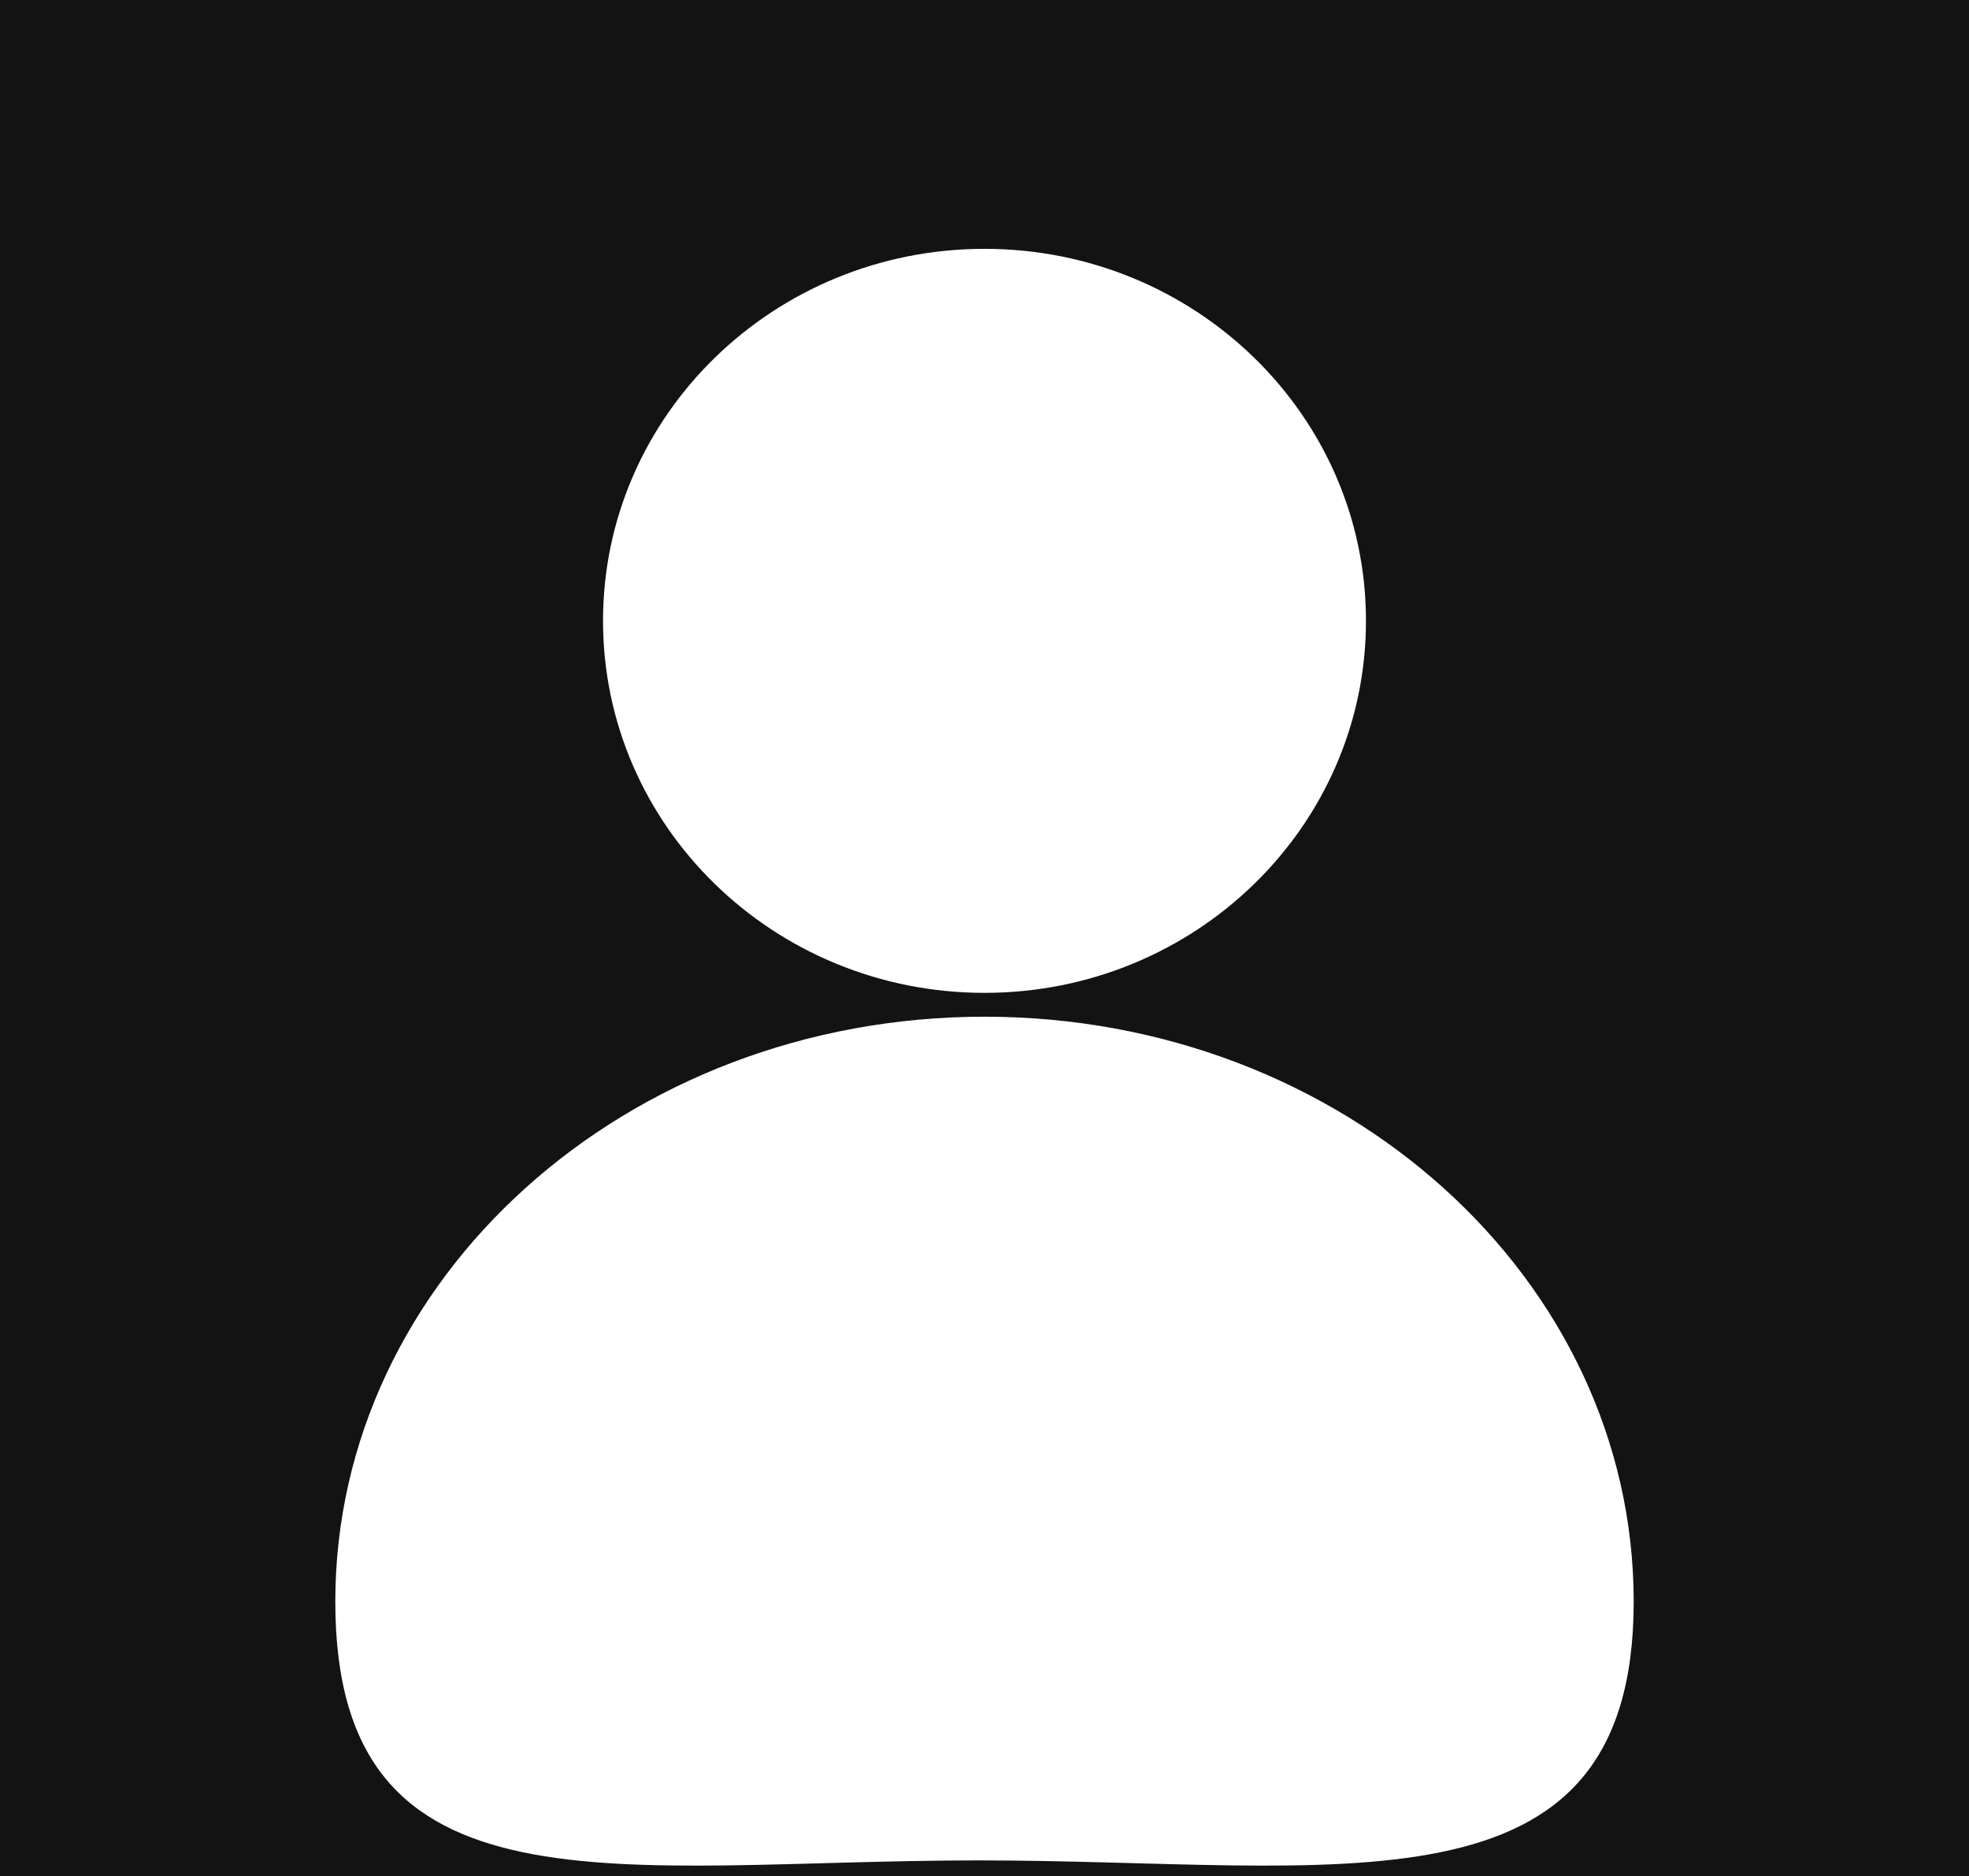 <svg version="1.1" xmlns="http://www.w3.org/2000/svg" xmlns:xlink="http://www.w3.org/1999/xlink" width="276" height="263" viewBox="0,0,276,263"><g transform="translate(-502,-228.5)"><g stroke="none" stroke-width="0" stroke-miterlimit="10"><path d="M502,491.5v-263h276v263z" fill="#131313"/><path d="M731,453.019c0,45.287 -41.564,36.267 -91.822,36.267c-50.258,0 -90.178,9.02 -90.178,-36.267c0,-45.287 40.742,-82 91,-82c50.258,0 91,36.713 91,82z" fill="#ffffff"/><path d="M693.471,315.529c0,28.8 -23.94,52.147 -53.471,52.147c-29.531,0 -53.471,-23.347 -53.471,-52.147c0,-28.8 23.94,-52.147 53.471,-52.147c29.531,0 53.471,23.347 53.471,52.147z" fill="#ffffff"/></g></g></svg>